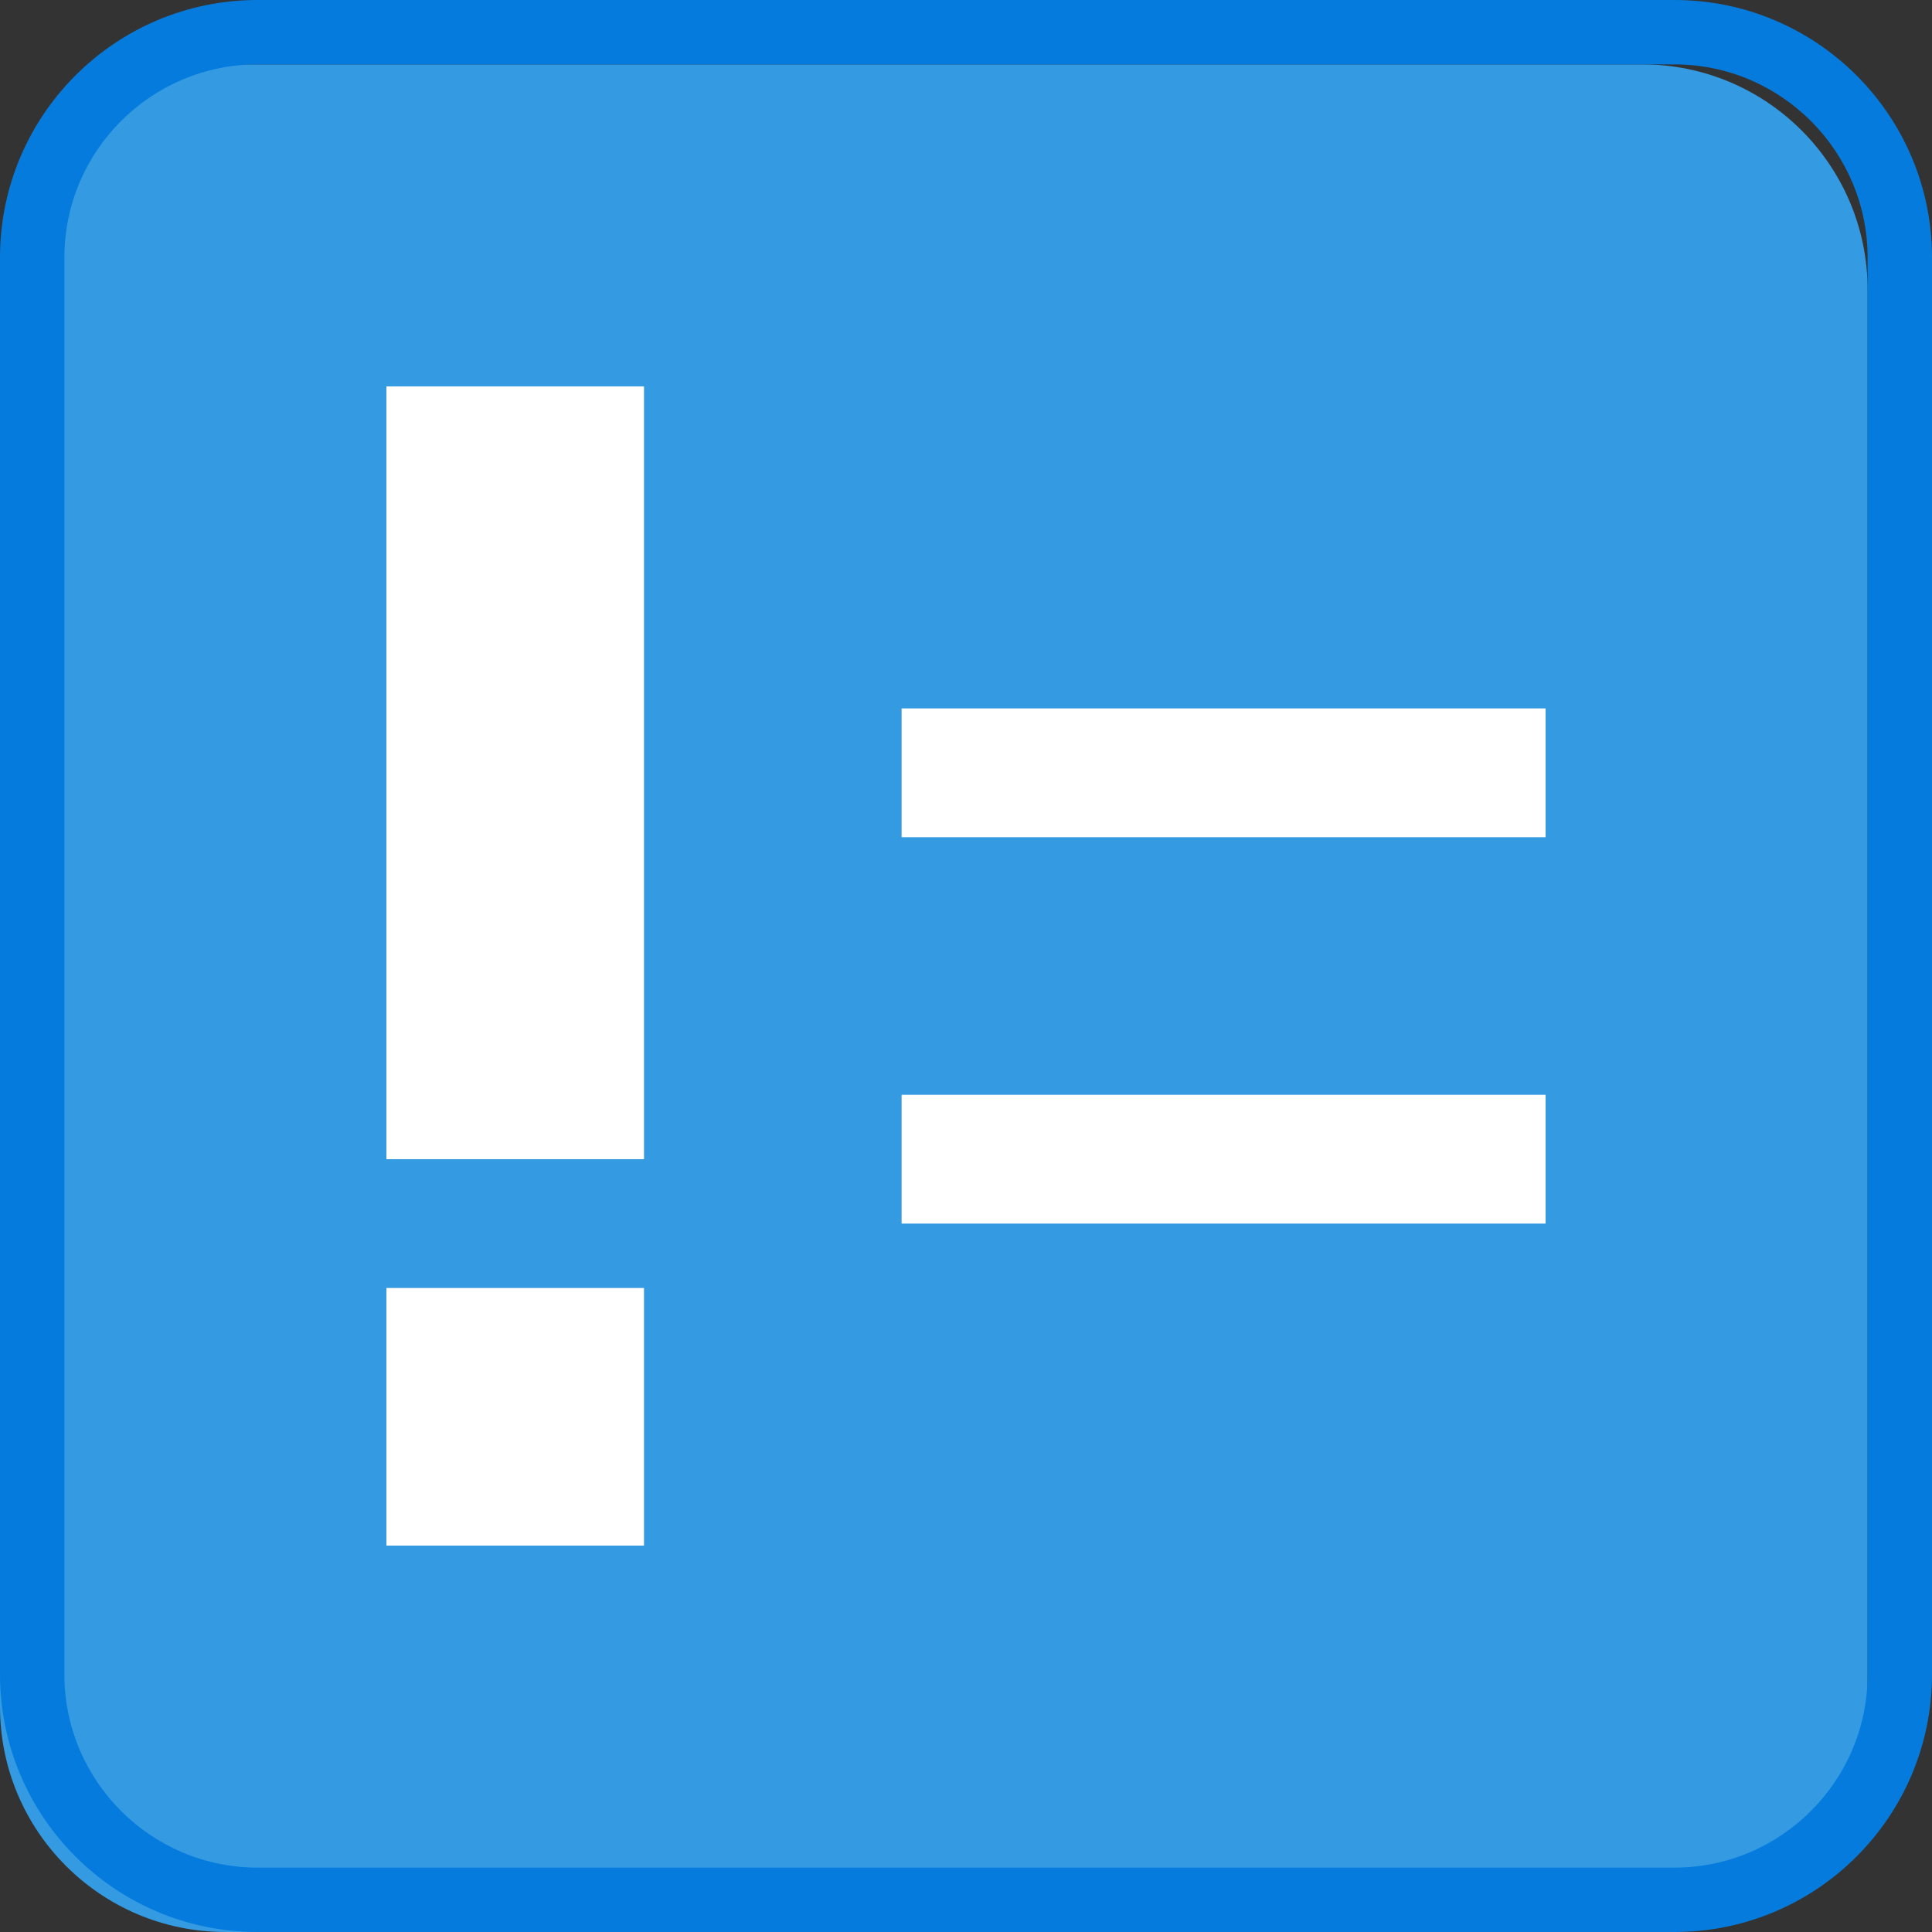 <?xml version="1.0" encoding="utf-8"?>
<!-- Generator: Adobe Illustrator 16.0.0, SVG Export Plug-In . SVG Version: 6.00 Build 0)  -->
<!DOCTYPE svg PUBLIC "-//W3C//DTD SVG 1.1//EN" "http://www.w3.org/Graphics/SVG/1.1/DTD/svg11.dtd">
<svg version="1.1" xmlns="http://www.w3.org/2000/svg" xmlns:xlink="http://www.w3.org/1999/xlink" x="0px" y="0px" width="30px"
	 height="30px" viewBox="0 0 30 30" enable-background="new 0 0 30 30" xml:space="preserve">
<rect x="0" y="0" width="30" height="30" fill="#333333" stroke="none"/>
<g id="图层_1">
	<g>
		<path fill="#349BE3" d="M29,26.5c0,1.933-1.567,3.5-3.5,3.5h-22C1.567,30,0,28.433,0,26.5v-22C0,2.567,1.567,1,3.5,1h22
			C27.433,1,29,2.567,29,4.5V26.5z"/>
		<g>
			<path fill="#057CDD" d="M26,1c1.654,0,3,1.346,3,3v22c0,1.654-1.346,3-3,3H4c-1.654,0-3-1.346-3-3V4c0-1.654,1.346-3,3-3H26
				 M26,0H4C1.791,0,0,1.791,0,4v22c0,2.209,1.791,4,4,4h22c2.209,0,4-1.791,4-4V4C30,1.791,28.209,0,26,0L26,0z"/>
		</g>
	</g>
	<g>
		<g>
			<g>
				<rect x="6" y="6" fill="#FFFFFF" width="4" height="12"/>
			</g>
		</g>
		<g>
			<g>
				<rect x="6" y="20" fill="#FFFFFF" width="4" height="4"/>
			</g>
		</g>
	</g>
	<g>
		<g>
			<rect x="14" y="11" fill="#FFFFFF" width="10" height="2"/>
		</g>
		<g>
			<rect x="14" y="17" fill="#FFFFFF" width="10" height="2"/>
		</g>
	</g>
</g>
<g id="图层_2">
</g>
</svg>
